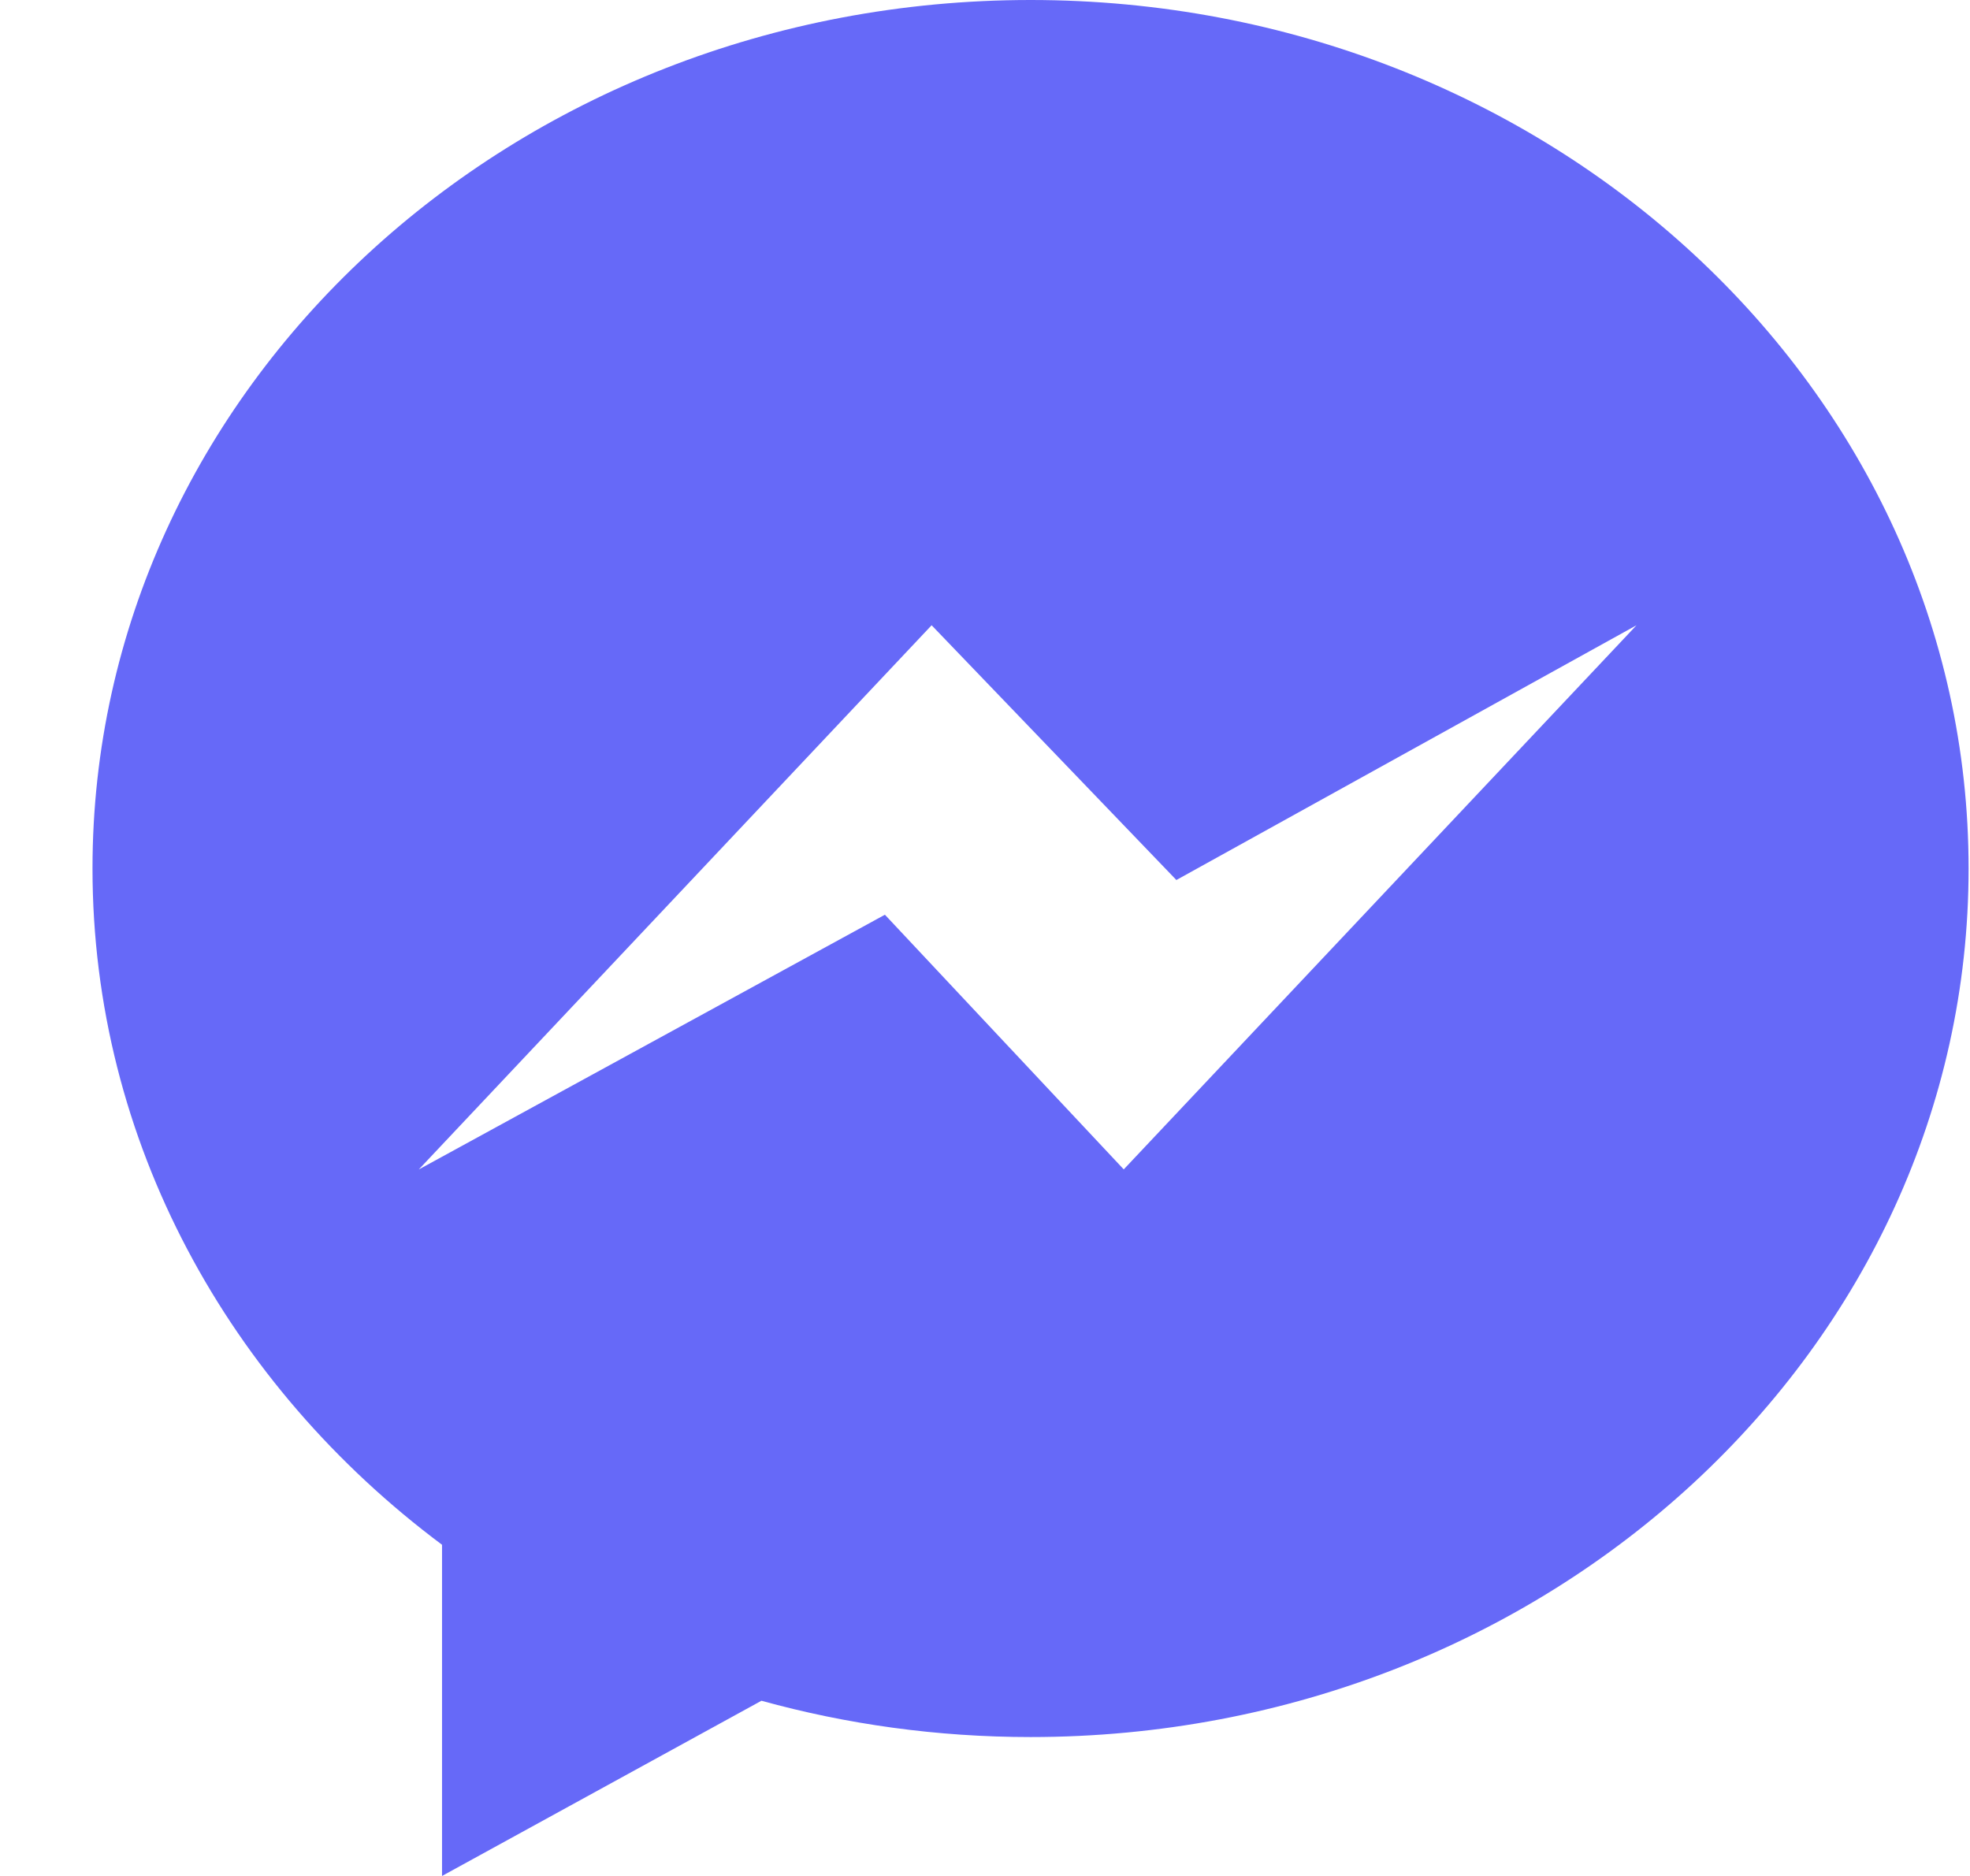<svg width="21" height="20" viewBox="0 0 21 20" fill="none" xmlns="http://www.w3.org/2000/svg">
<g clip-path="url(#clip0_184_522)">
<path d="M0.986 9.259C0.986 12.172 2.44 14.772 4.712 16.469V20L8.117 18.132C9.025 18.383 9.988 18.519 10.986 18.519C16.508 18.519 20.985 14.374 20.985 9.26C20.986 4.146 16.509 0 10.986 0C5.464 0 0.986 4.145 0.986 9.259H0.986ZM9.931 6.666L12.54 9.382L17.445 6.666L11.979 12.467L9.433 9.752L4.464 12.468L9.931 6.666Z" fill="#6669F8"/>
</g>
<defs>
<clipPath id="clip0_184_522">
<rect width="20" height="20" fill="white" transform="translate(0.986)"/>
</clipPath>
</defs>
</svg>
